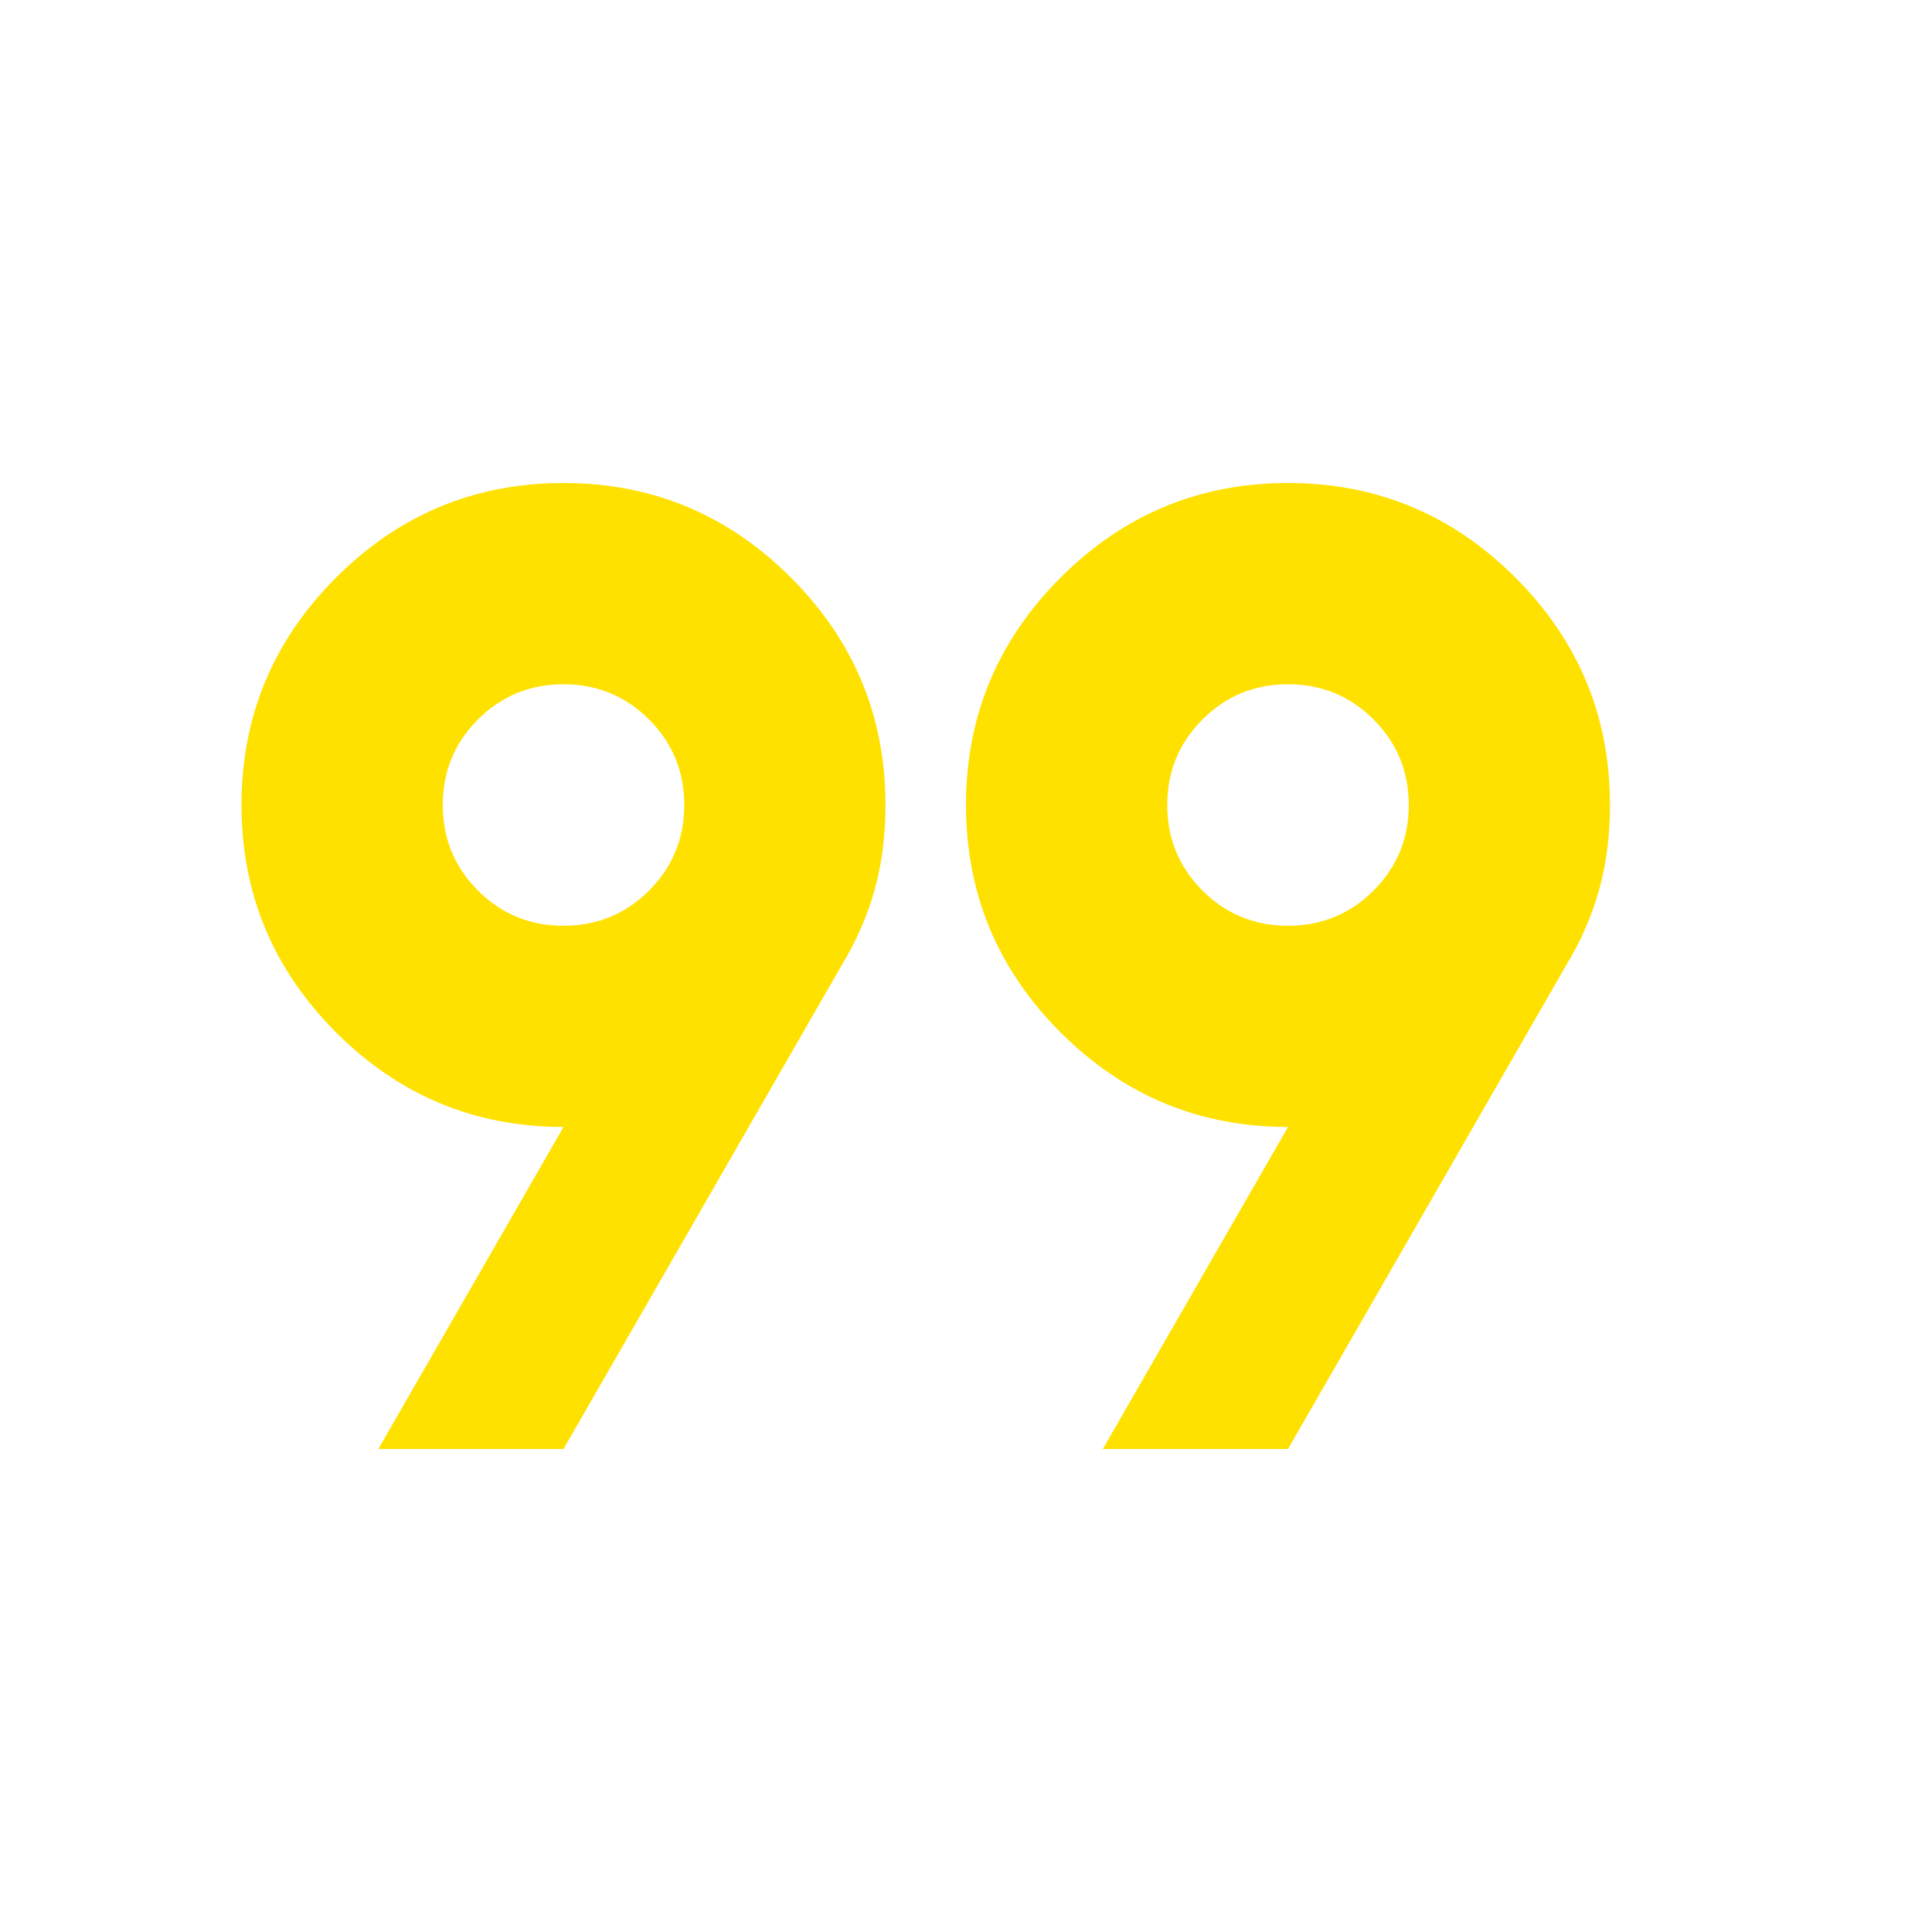<svg width="40" height="40" viewBox="0 0 40 40" fill="none" xmlns="http://www.w3.org/2000/svg">
<path d="M7.833 30L11.667 23.333C9.833 23.333 8.264 22.681 6.958 21.375C5.653 20.069 5 18.5 5 16.667C5 14.833 5.653 13.264 6.958 11.958C8.264 10.653 9.833 10 11.667 10C13.5 10 15.069 10.653 16.375 11.958C17.681 13.264 18.333 14.833 18.333 16.667C18.333 17.306 18.257 17.896 18.104 18.438C17.951 18.979 17.722 19.5 17.417 20L11.667 30H7.833ZM22.833 30L26.667 23.333C24.833 23.333 23.264 22.681 21.958 21.375C20.653 20.069 20 18.5 20 16.667C20 14.833 20.653 13.264 21.958 11.958C23.264 10.653 24.833 10 26.667 10C28.5 10 30.069 10.653 31.375 11.958C32.681 13.264 33.333 14.833 33.333 16.667C33.333 17.306 33.257 17.896 33.104 18.438C32.951 18.979 32.722 19.5 32.417 20L26.667 30H22.833ZM11.667 19.167C12.361 19.167 12.951 18.924 13.438 18.438C13.924 17.951 14.167 17.361 14.167 16.667C14.167 15.972 13.924 15.382 13.438 14.896C12.951 14.41 12.361 14.167 11.667 14.167C10.972 14.167 10.382 14.41 9.896 14.896C9.41 15.382 9.167 15.972 9.167 16.667C9.167 17.361 9.41 17.951 9.896 18.438C10.382 18.924 10.972 19.167 11.667 19.167ZM26.667 19.167C27.361 19.167 27.951 18.924 28.438 18.438C28.924 17.951 29.167 17.361 29.167 16.667C29.167 15.972 28.924 15.382 28.438 14.896C27.951 14.41 27.361 14.167 26.667 14.167C25.972 14.167 25.382 14.41 24.896 14.896C24.41 15.382 24.167 15.972 24.167 16.667C24.167 17.361 24.41 17.951 24.896 18.438C25.382 18.924 25.972 19.167 26.667 19.167Z" fill="#FFE100"/>
</svg>

